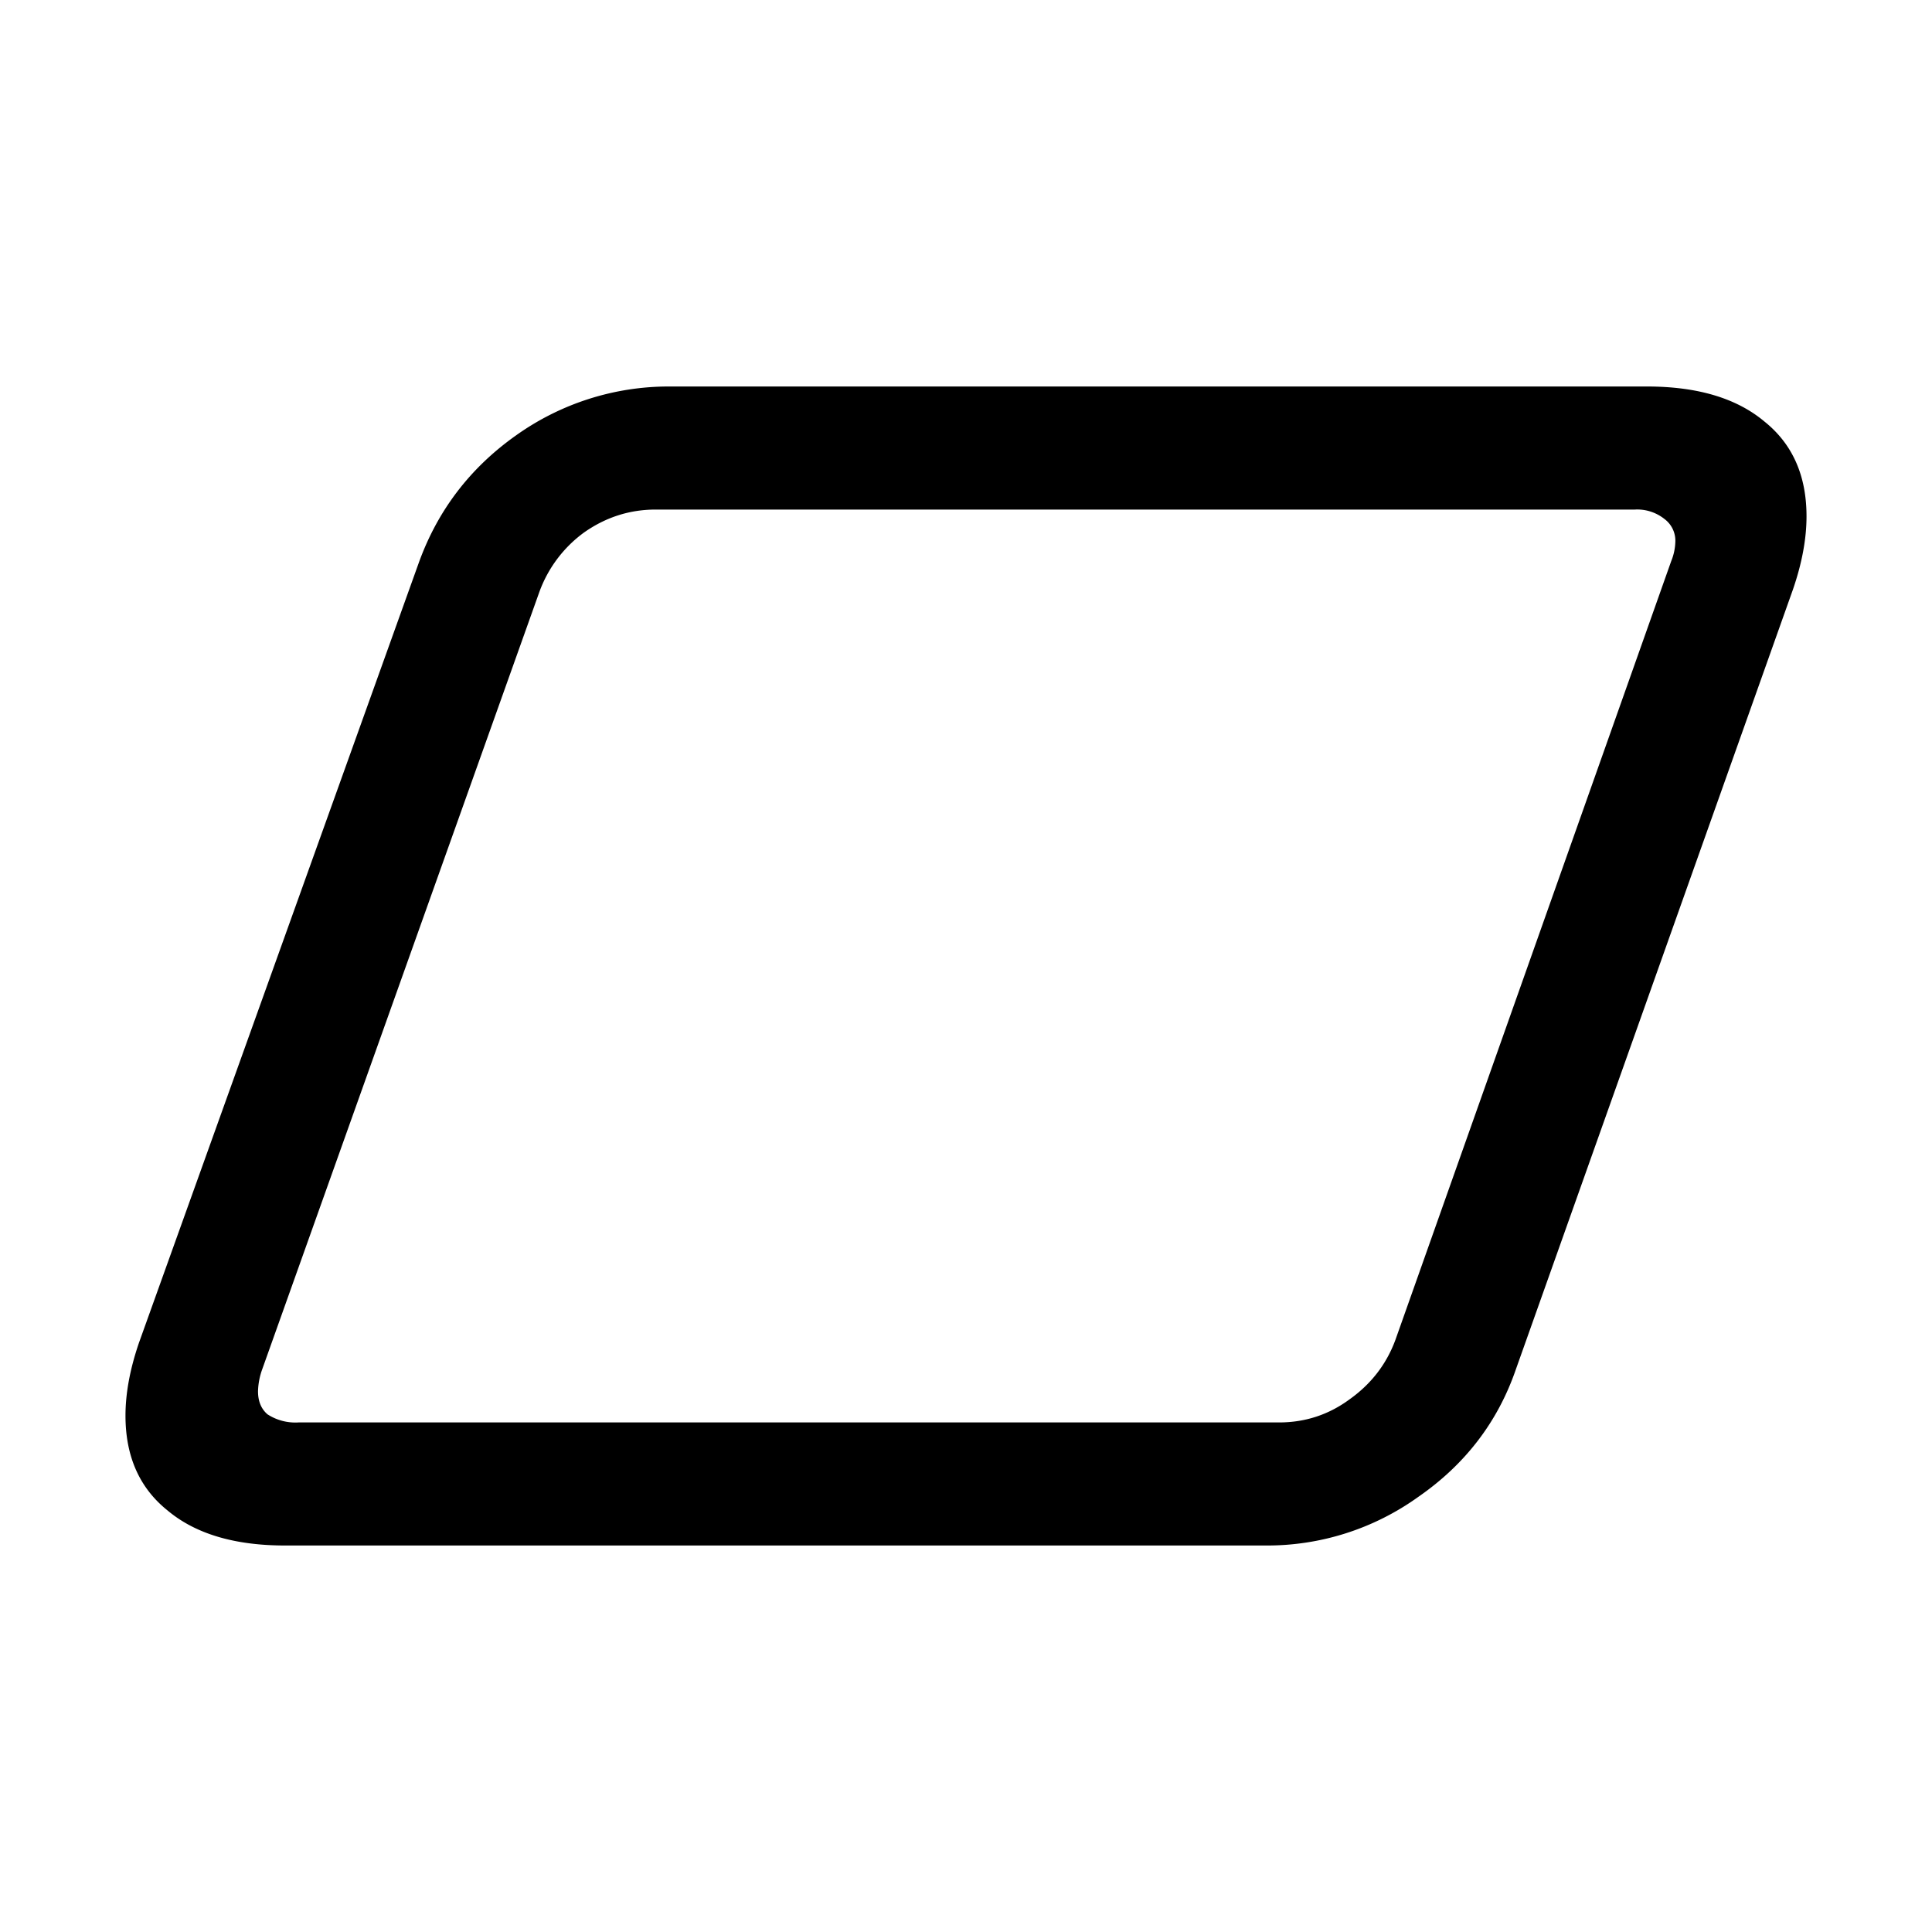 <svg width="20" height="20" viewBox="0 0 20 20" fill="none" xmlns="http://www.w3.org/2000/svg"><path d="M6.787 5.275c-.27 0-.518.08-.742.238a1.32 1.32 0 0 0-.462.616l-2.87 8.05a.719.719 0 0 0-.042.224c0 .103.033.182.098.238a.53.53 0 0 0 .322.084h10.15c.27 0 .513-.08.728-.238.224-.159.383-.364.476-.616l2.856-8.064a.57.57 0 0 0 .042-.196.28.28 0 0 0-.112-.238.452.452 0 0 0-.308-.098H6.787Zm-2.45.546c.196-.541.532-.98 1.008-1.316a2.723 2.723 0 0 1 1.582-.504h10.122c.523 0 .929.121 1.218.364.29.233.434.56.434.98 0 .233-.047.485-.14.756l-2.87 8.078c-.187.541-.523.98-1.008 1.316a2.681 2.681 0 0 1-1.582.504H2.951c-.523 0-.929-.121-1.218-.364-.29-.233-.434-.56-.434-.98 0-.233.047-.485.14-.756l2.898-8.078Z" fill="#000"/></svg>